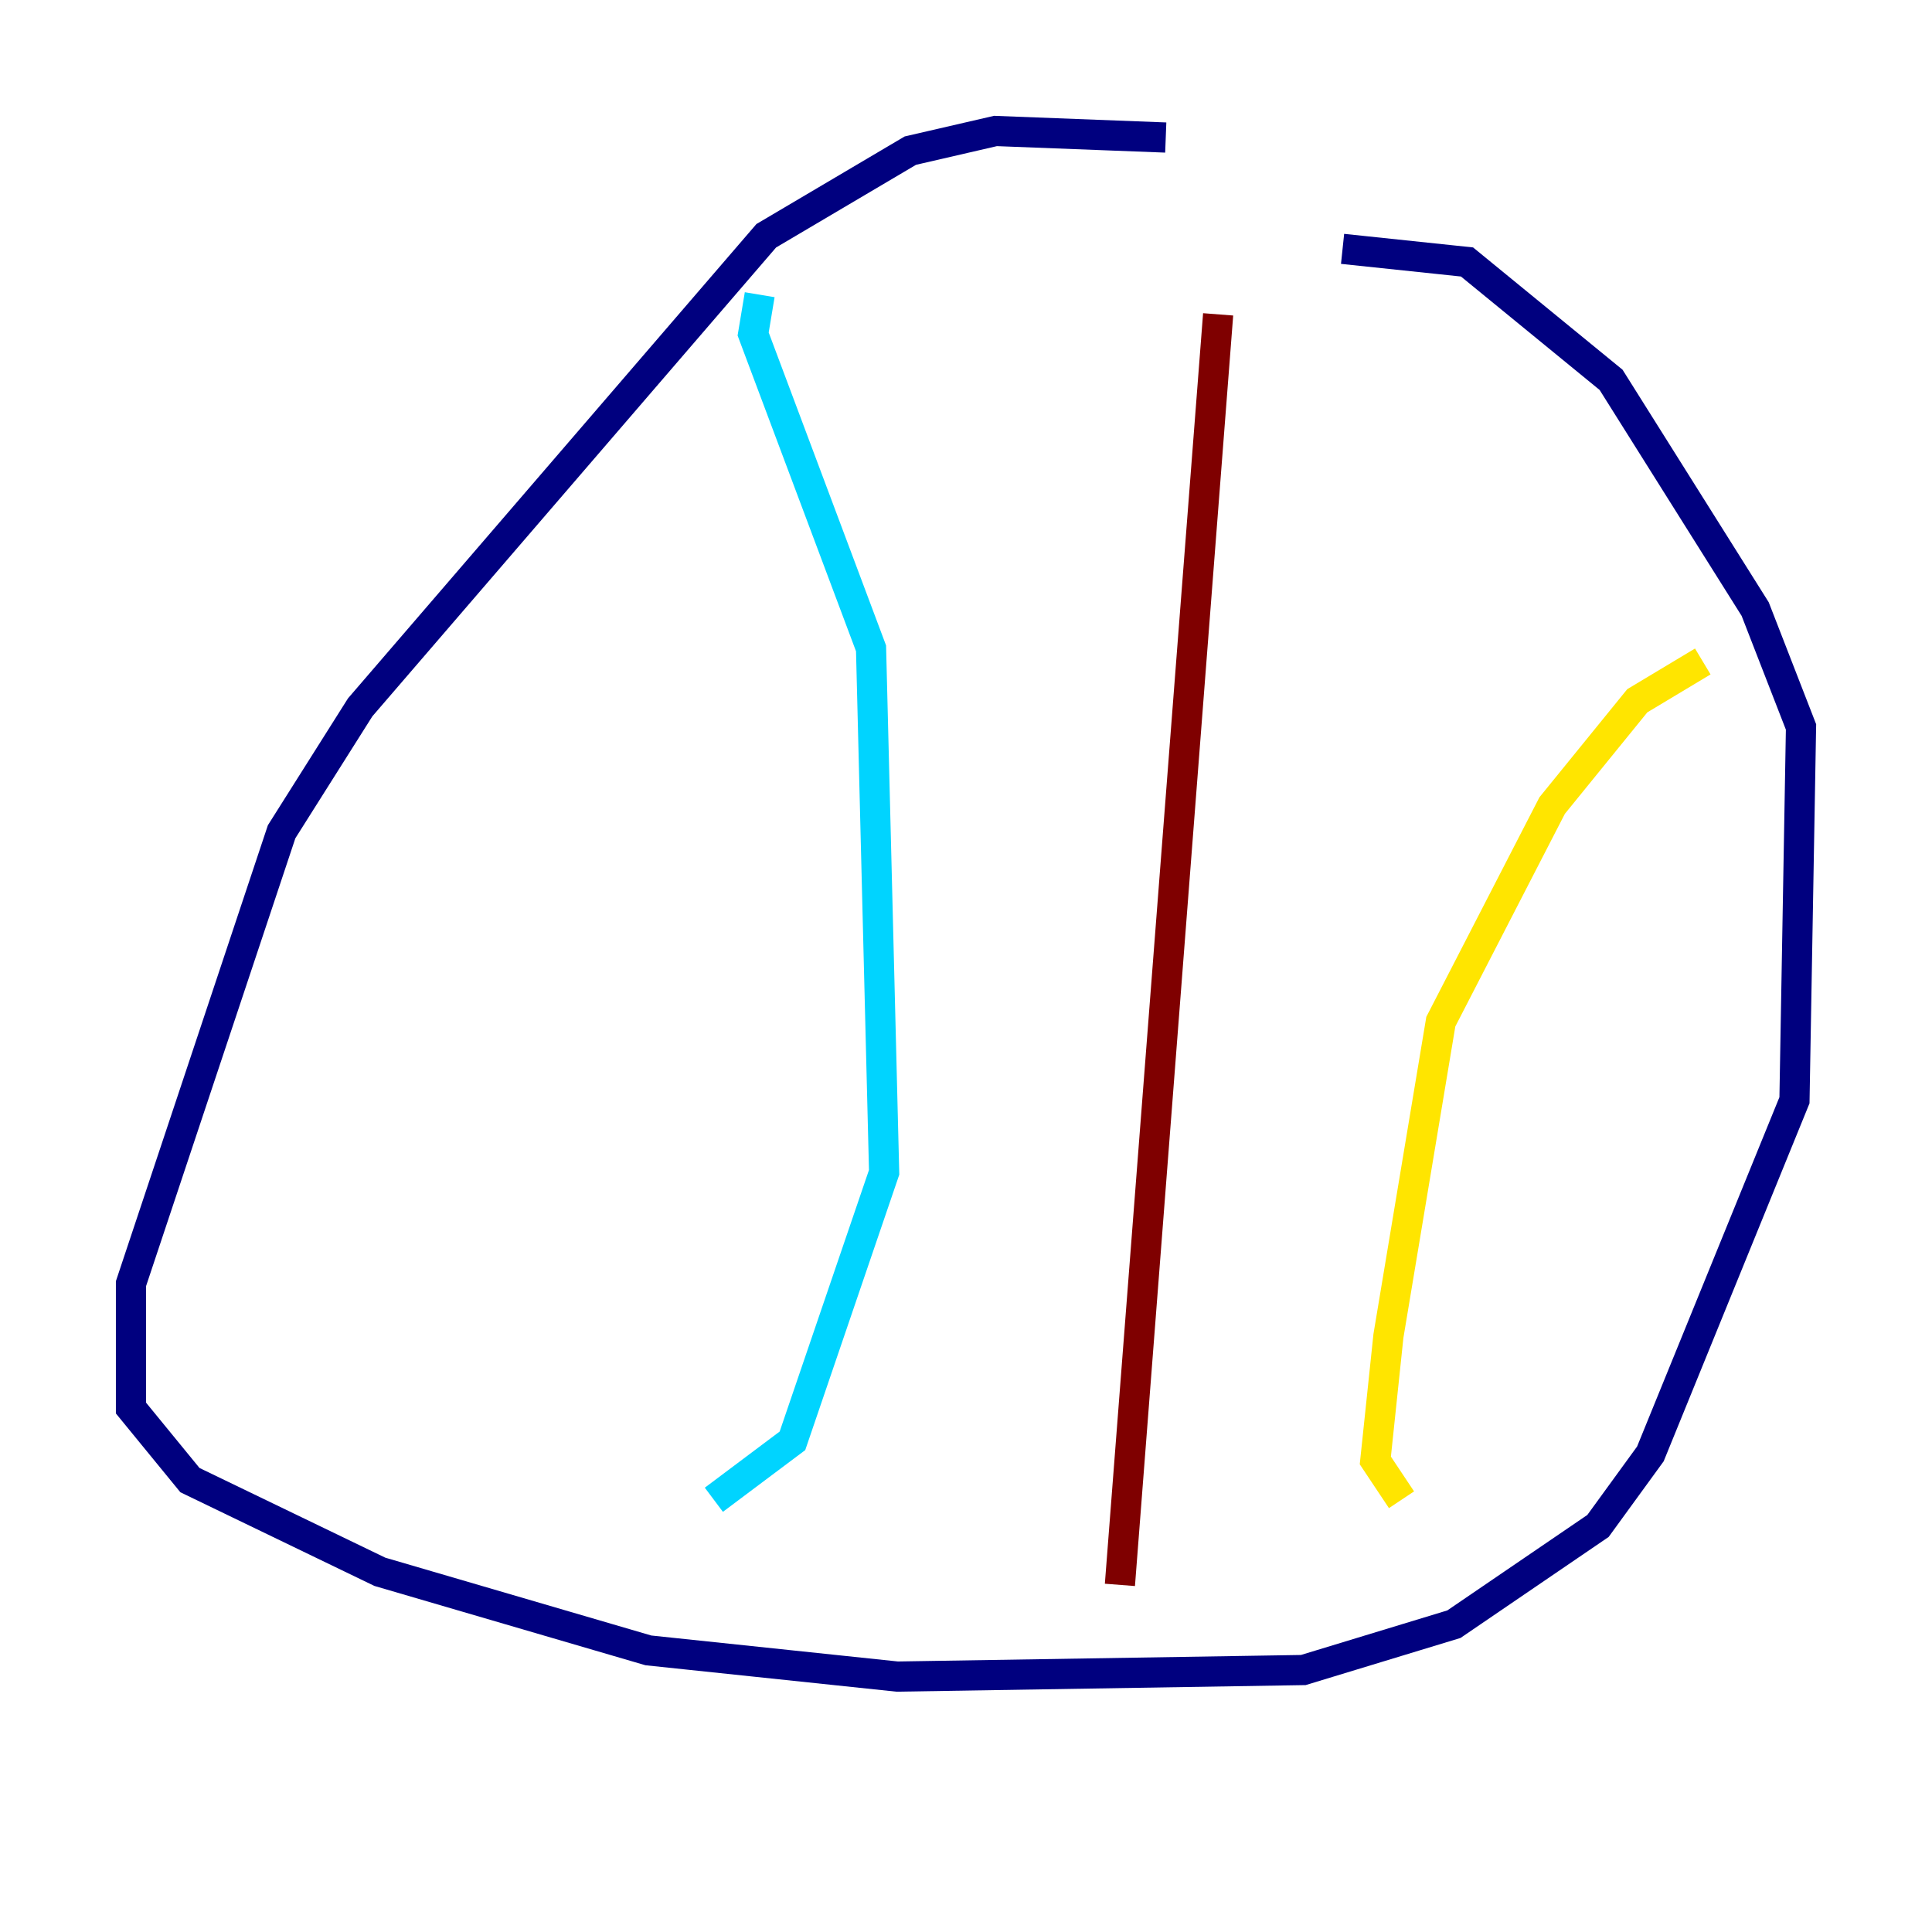 <?xml version="1.0" encoding="utf-8" ?>
<svg baseProfile="tiny" height="128" version="1.2" viewBox="0,0,128,128" width="128" xmlns="http://www.w3.org/2000/svg" xmlns:ev="http://www.w3.org/2001/xml-events" xmlns:xlink="http://www.w3.org/1999/xlink"><defs /><polyline fill="none" points="77.234,9.112 65.953,8.678 60.312,9.98 50.766,15.62 23.864,46.861 18.658,55.105 8.678,85.044 8.678,93.288 12.583,98.061 25.166,104.136 42.956,109.342 59.444,111.078 86.346,110.644 96.325,107.607 105.871,101.098 109.342,96.325 118.888,72.895 119.322,48.163 116.285,40.352 106.739,25.166 97.193,17.356 88.949,16.488" stroke="#00007f" stroke-width="2" /><polyline fill="none" points="50.332,19.525 49.898,22.129 57.709,42.956 58.576,77.668 52.502,95.458 47.295,99.363" stroke="#00d4ff" stroke-width="2" /><polyline fill="none" points="112.814,43.824 108.475,46.427 102.834,53.37 95.458,67.688 91.986,88.515 91.119,96.759 92.854,99.363" stroke="#ffe500" stroke-width="2" /><polyline fill="none" points="80.705,20.827 74.197,105.003" stroke="#7f0000" stroke-width="2" /></svg>